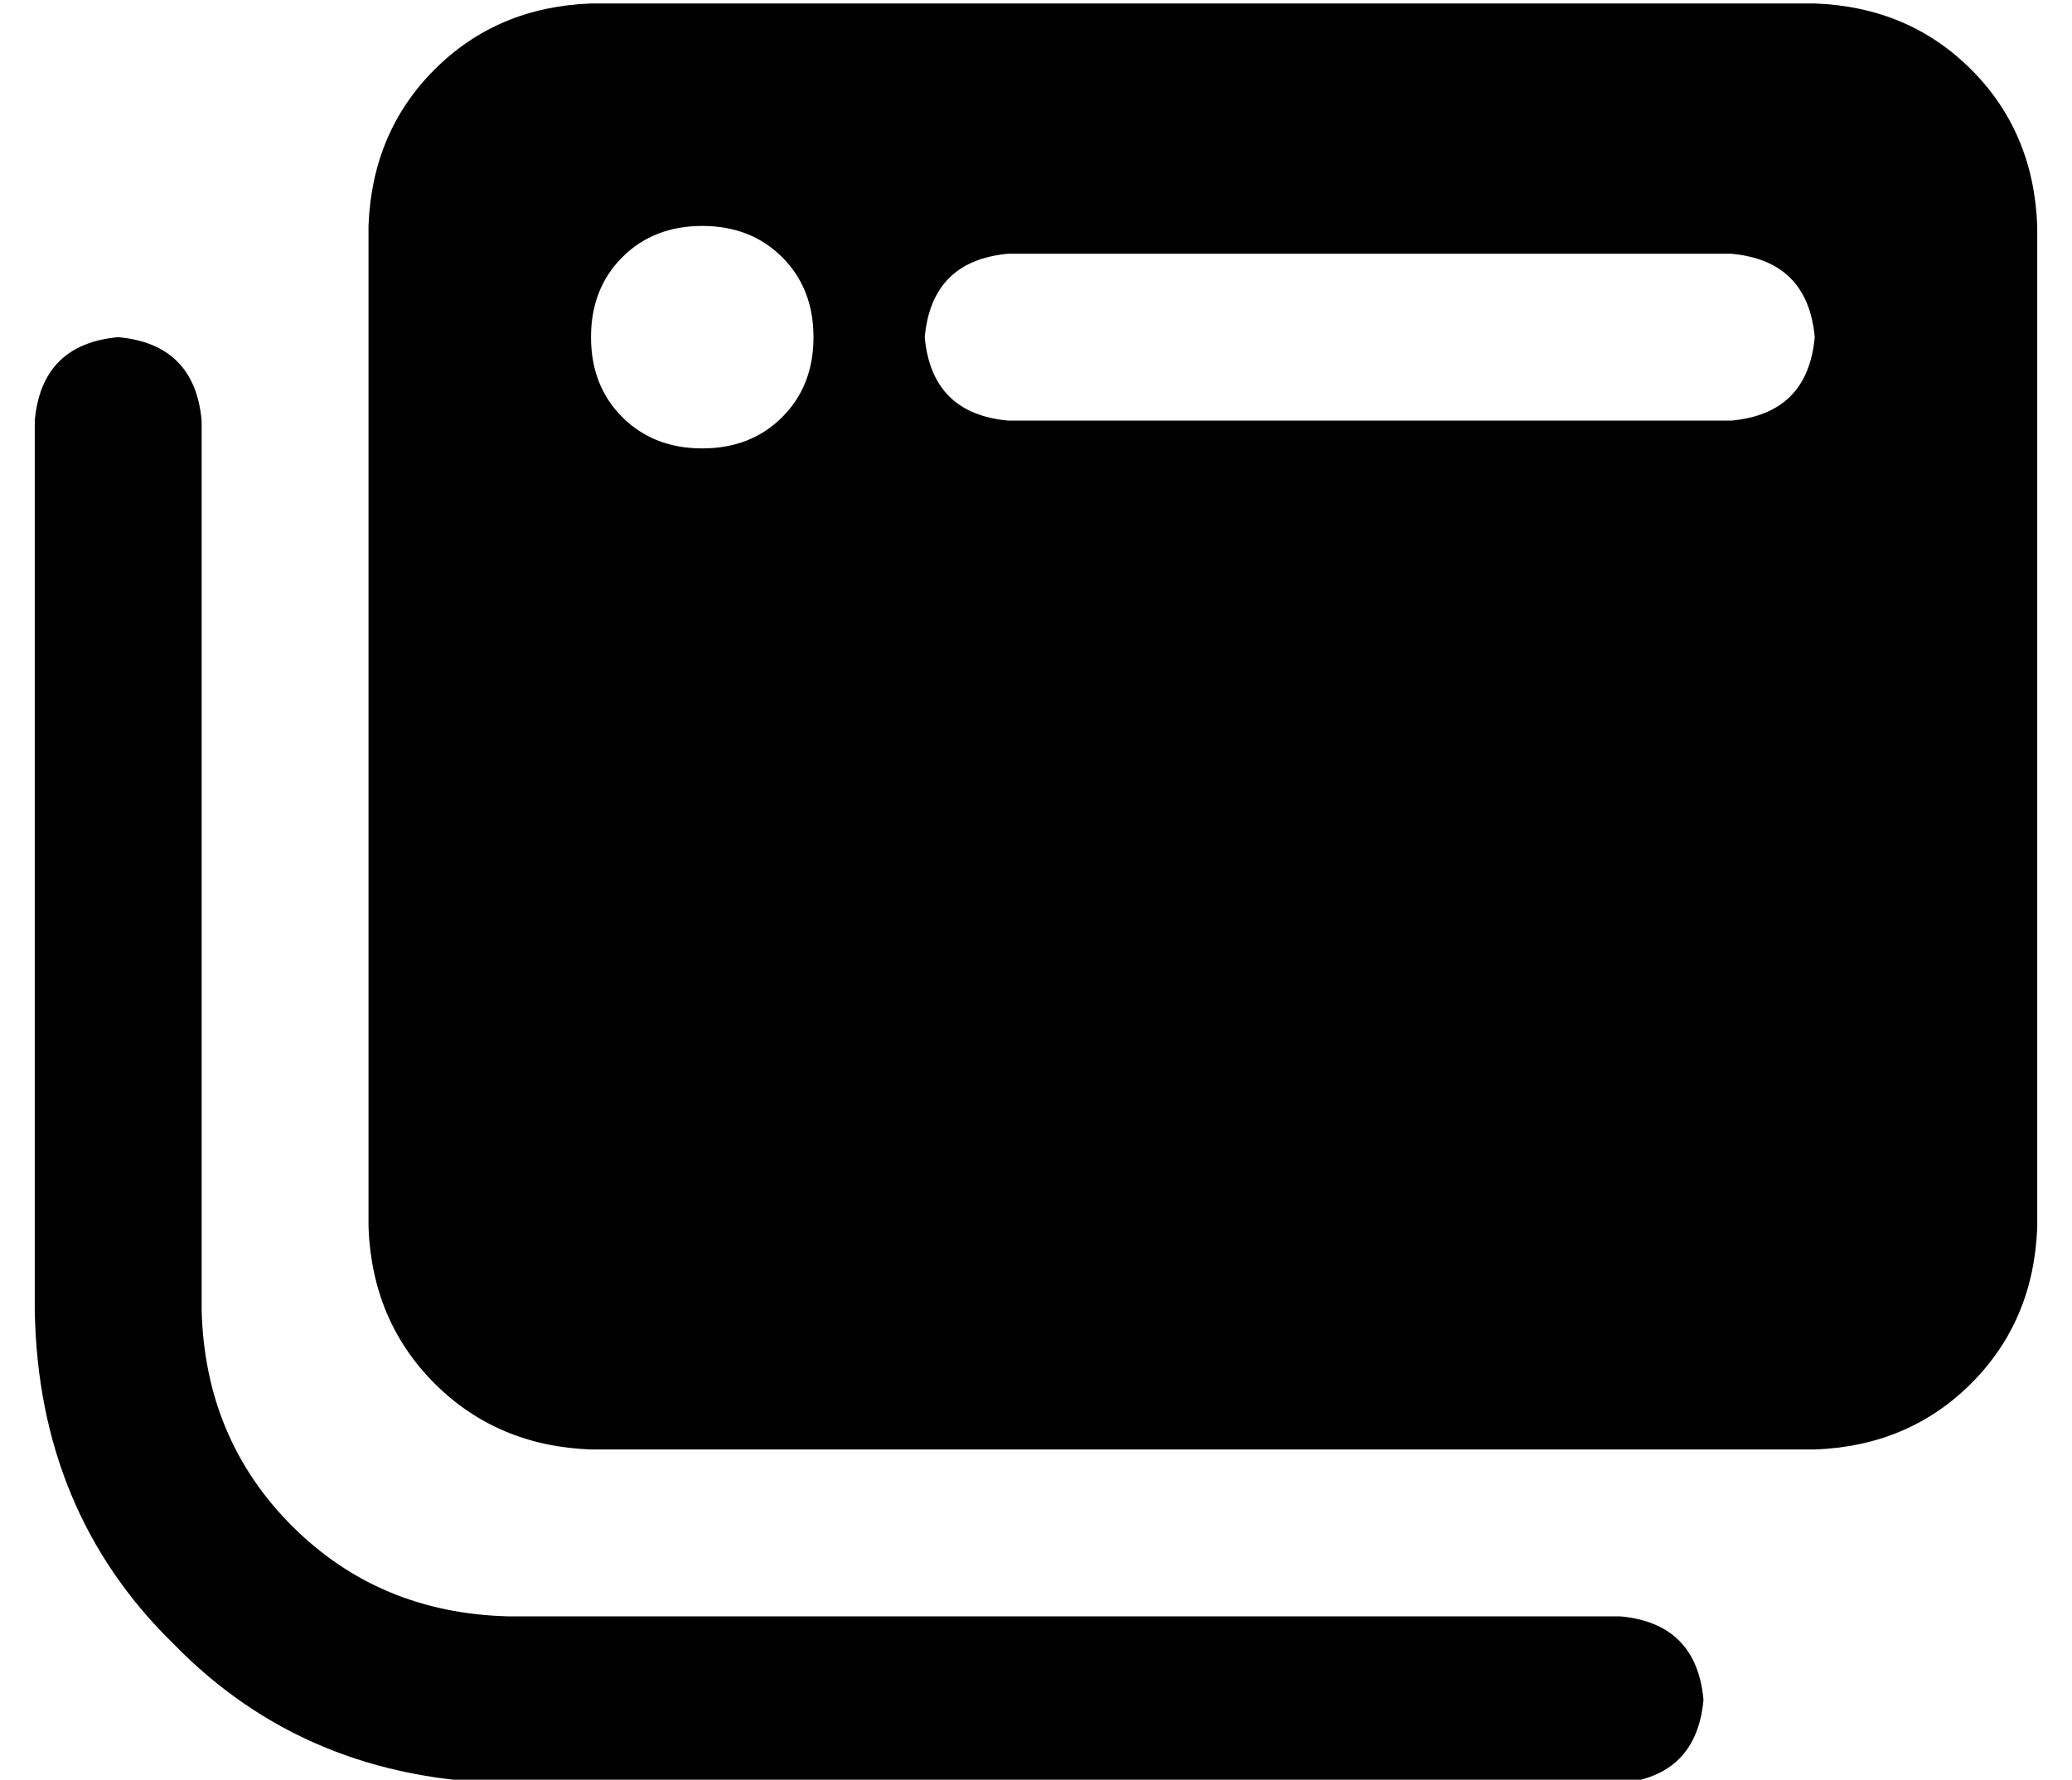<?xml version="1.0" standalone="no"?>
<!DOCTYPE svg PUBLIC "-//W3C//DTD SVG 1.1//EN" "http://www.w3.org/Graphics/SVG/1.1/DTD/svg11.dtd" >
<svg xmlns="http://www.w3.org/2000/svg" xmlns:xlink="http://www.w3.org/1999/xlink" version="1.1" viewBox="-10 -40 596 512">
   <path fill="currentColor"
d="M160 -39q-27 1 -45 19v0v0q-18 18 -19 45v288v0q1 27 19 45t45 19h352v0q27 -1 45 -19t19 -45v-288v0q-1 -27 -19 -45t-45 -19h-352v0zM280 33h208h-208h208q22 2 24 24q-2 22 -24 24h-208v0q-22 -2 -24 -24q2 -22 24 -24v0zM224 57q0 14 -9 23v0v0q-9 9 -23 9t-23 -9
t-9 -23t9 -23t23 -9t23 9t9 23v0zM48 81q-2 -22 -24 -24q-22 2 -24 24v256v0q1 58 40 96q38 39 96 40h320v0q22 -2 24 -24q-2 -22 -24 -24h-320v0q-37 -1 -62 -26t-26 -62v-256v0z" />
</svg>
